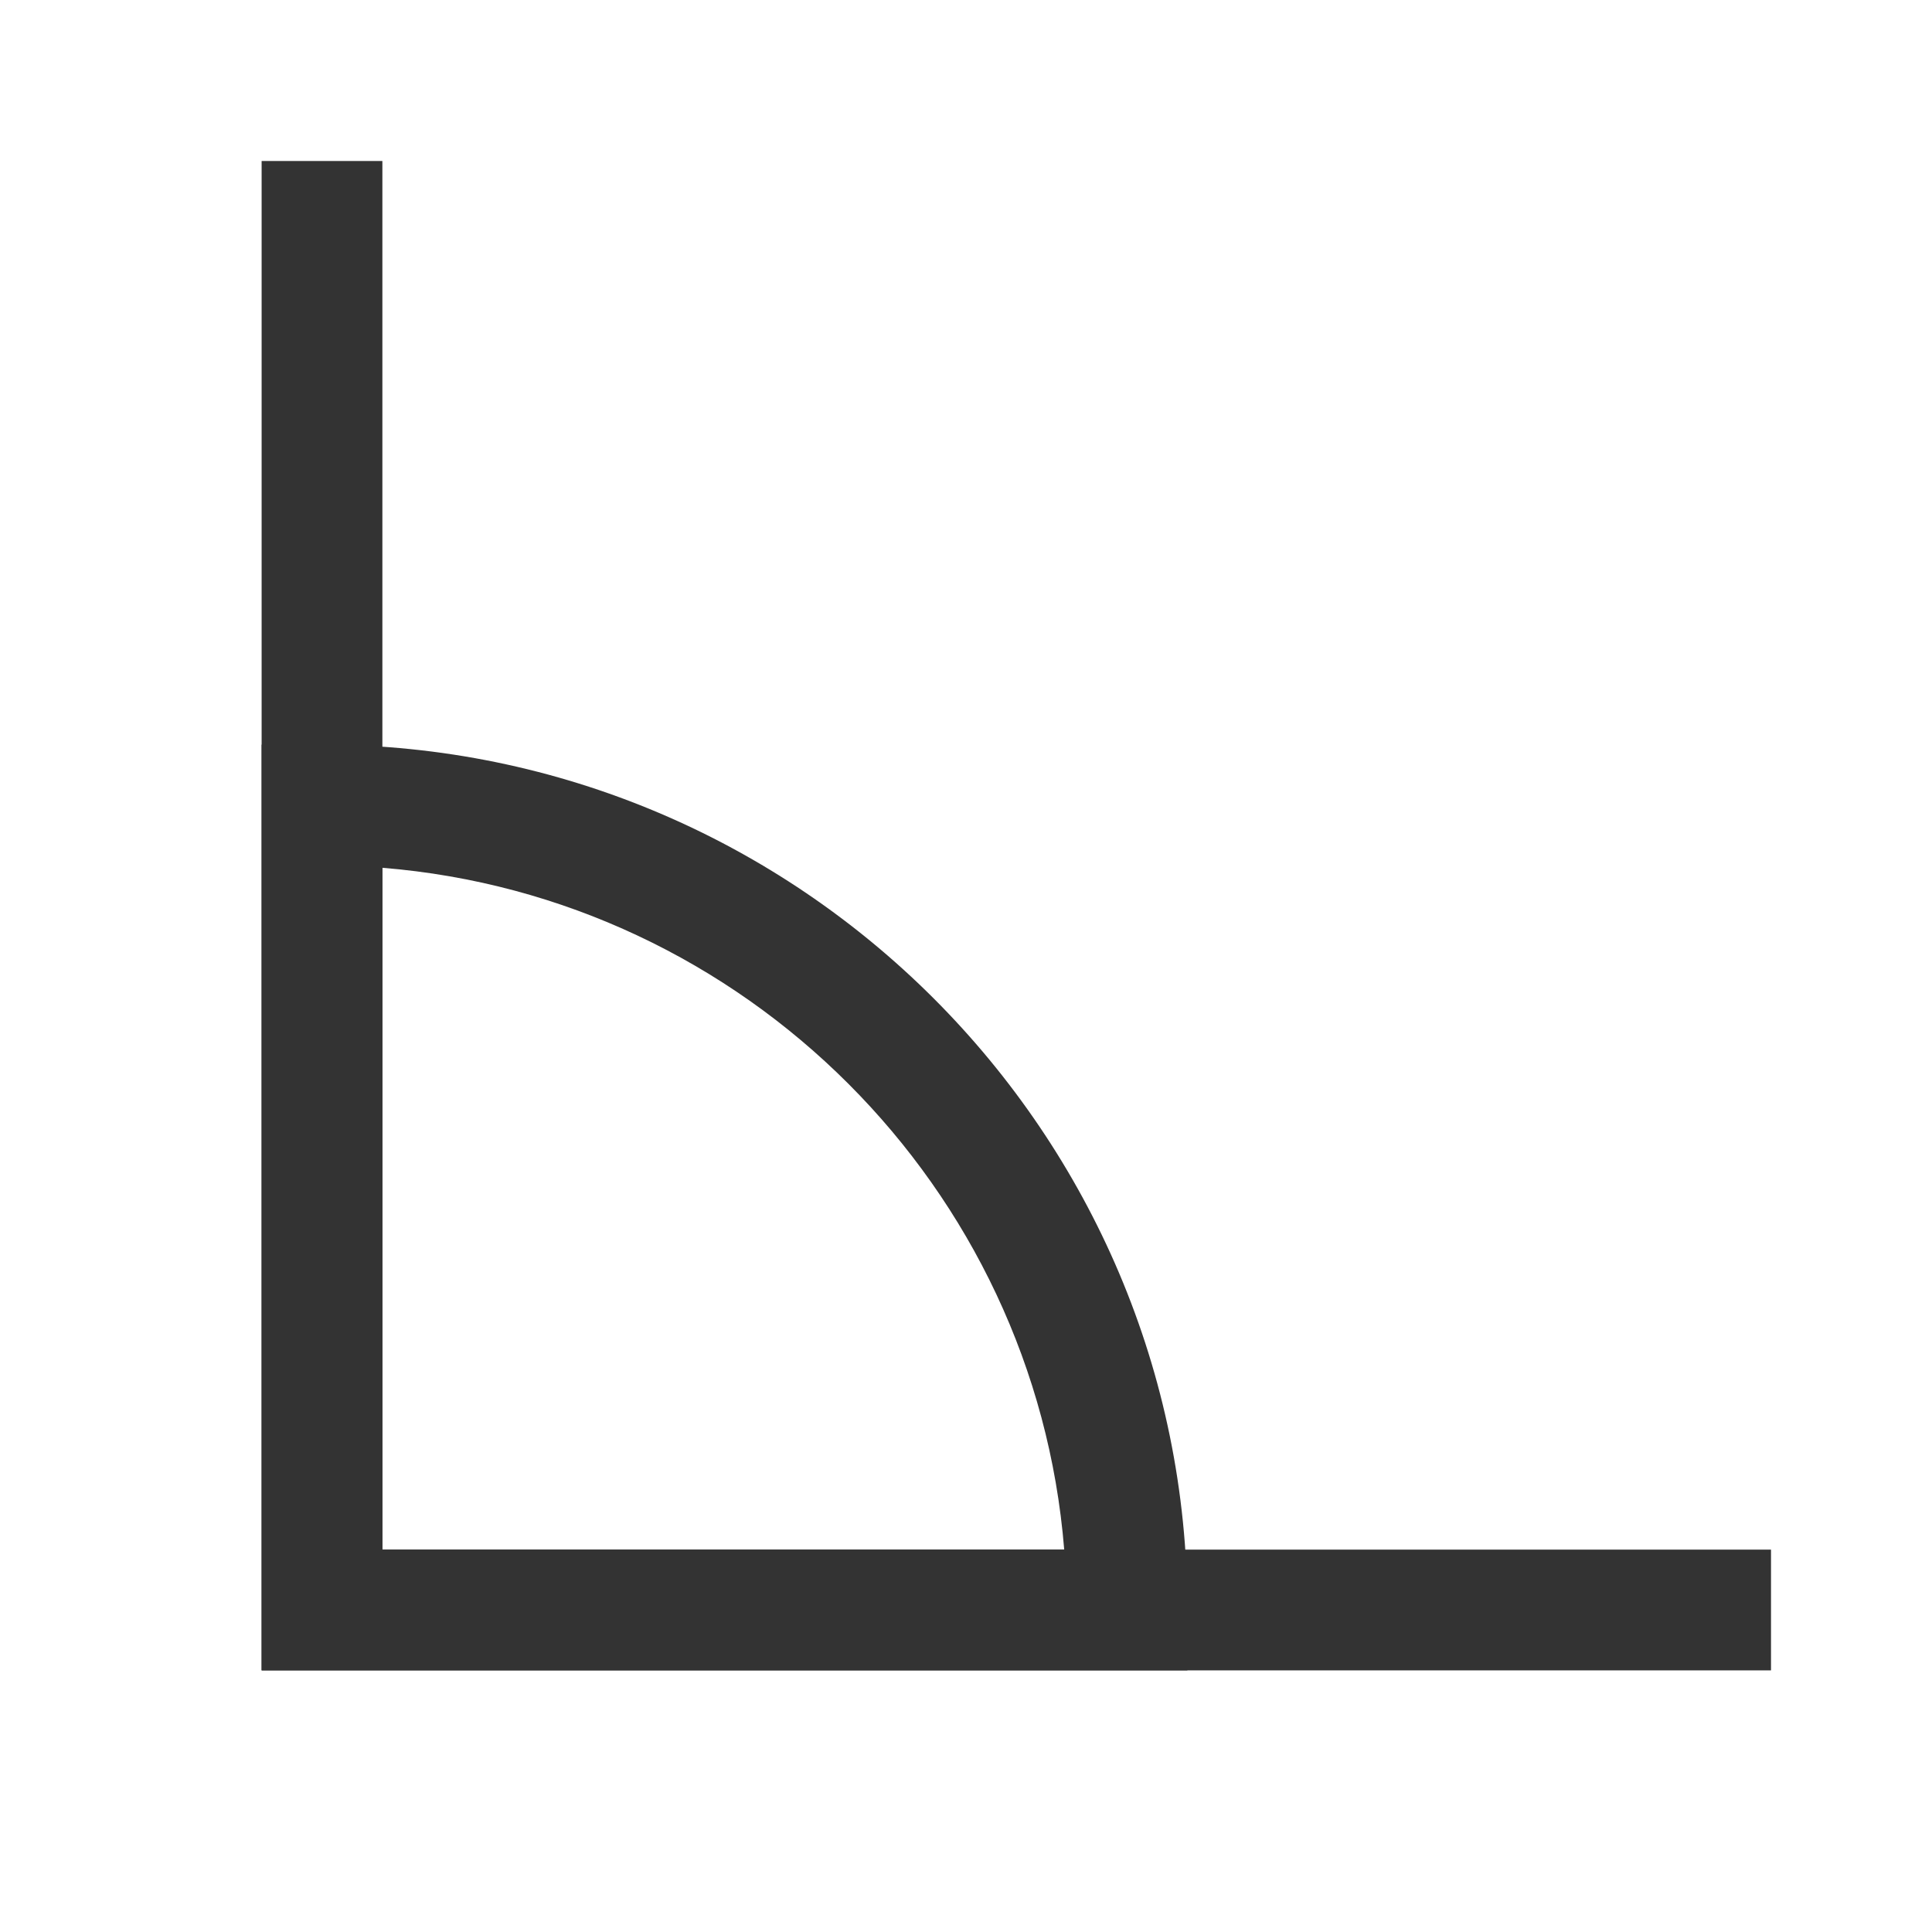 <?xml version="1.0" encoding="iso-8859-1"?>
<svg version="1.1" id="&#x56FE;&#x5C42;_1" xmlns="http://www.w3.org/2000/svg" xmlns:xlink="http://www.w3.org/1999/xlink" x="0px"
	 y="0px" viewBox="0 0 24 24" style="enable-background:new 0 0 24 24;" xml:space="preserve">
<polygon style="fill:#333333;" points="22,20.75 3.25,20.75 3.25,2 4.75,2 4.75,19.25 22,19.25 "/>
<path style="fill:#333333;" d="M14.75,20.75H3.25V9.25H4c5.928,0,10.75,4.822,10.75,10.75V20.75z M4.75,19.25h8.47
	c-0.363-4.504-3.966-8.107-8.47-8.47V19.25z"/>
</svg>






